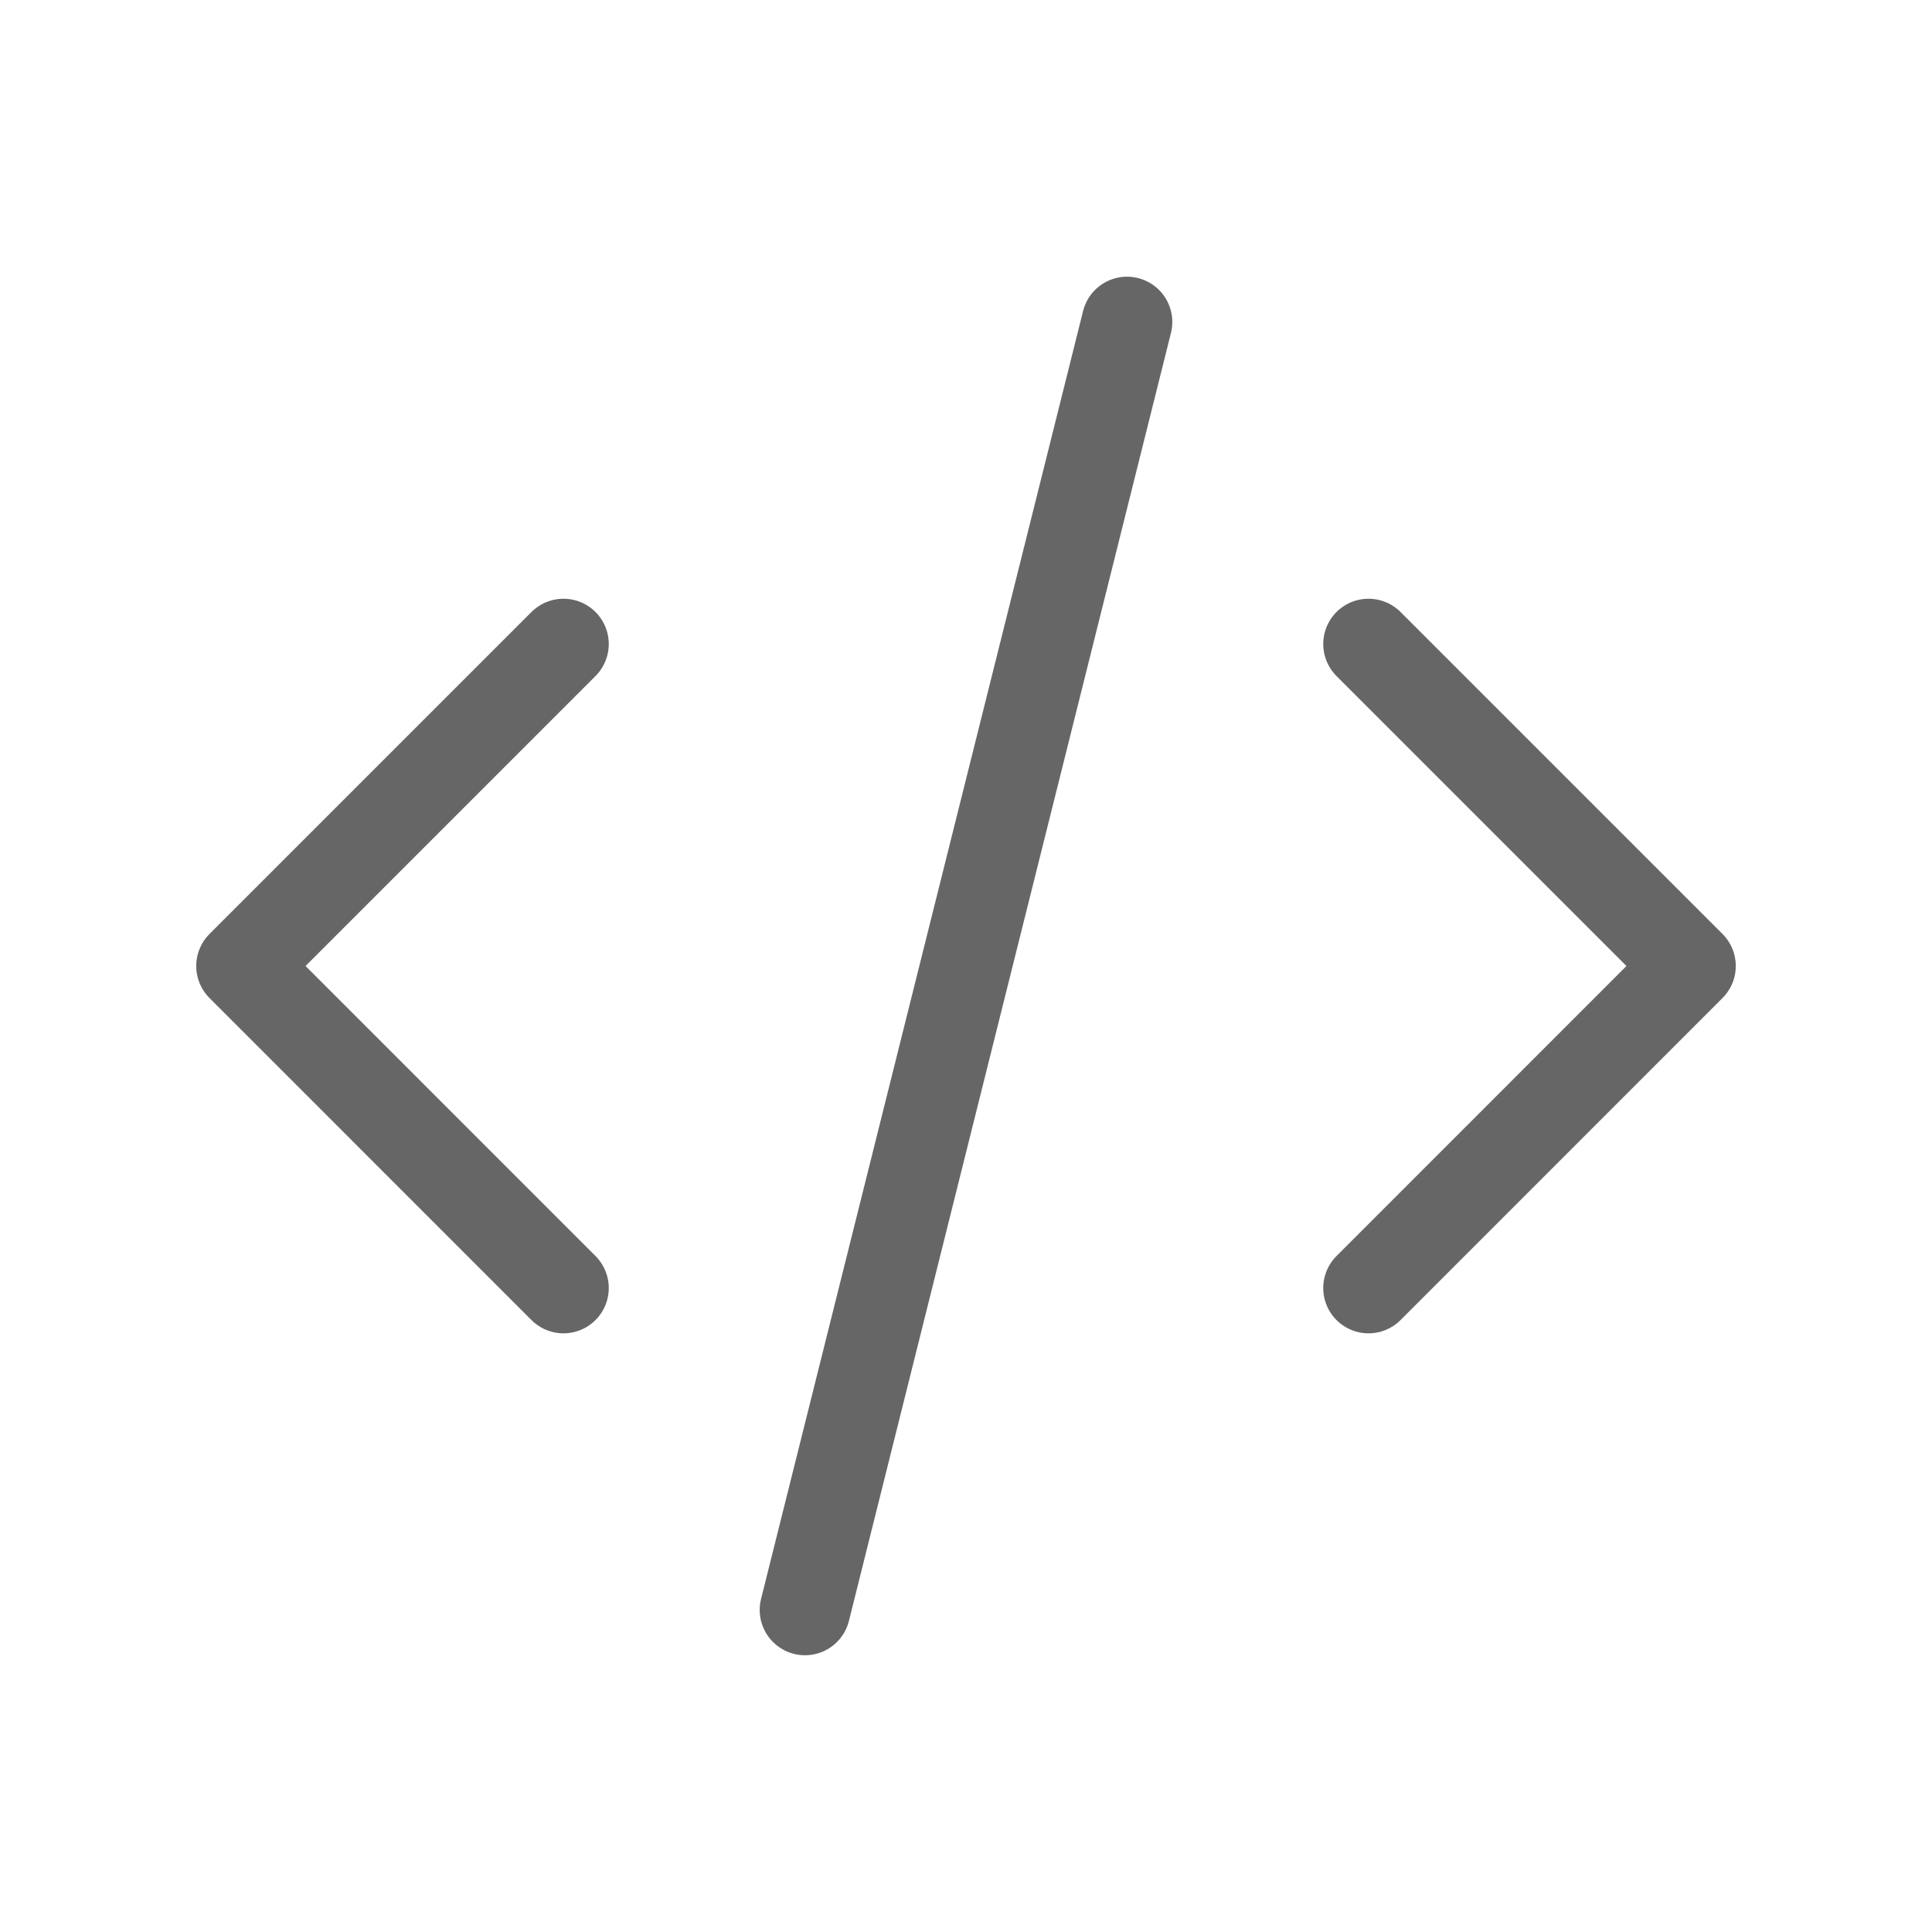 <svg width="32" height="32" viewBox="0 0 32 32" fill="none" xmlns="http://www.w3.org/2000/svg">
<path d="M9.333 10.667L4 16L9.333 21.334" stroke="#666666" stroke-width="1.5" stroke-linecap="round" stroke-linejoin="round"/>
<path d="M22.667 10.667L28 16L22.667 21.334" stroke="#666666" stroke-width="1.5" stroke-linecap="round" stroke-linejoin="round"/>
<path d="M18.667 5.333L13.333 26.666" stroke="#666666" stroke-width="1.5" stroke-linecap="round" stroke-linejoin="round"/>
</svg>
